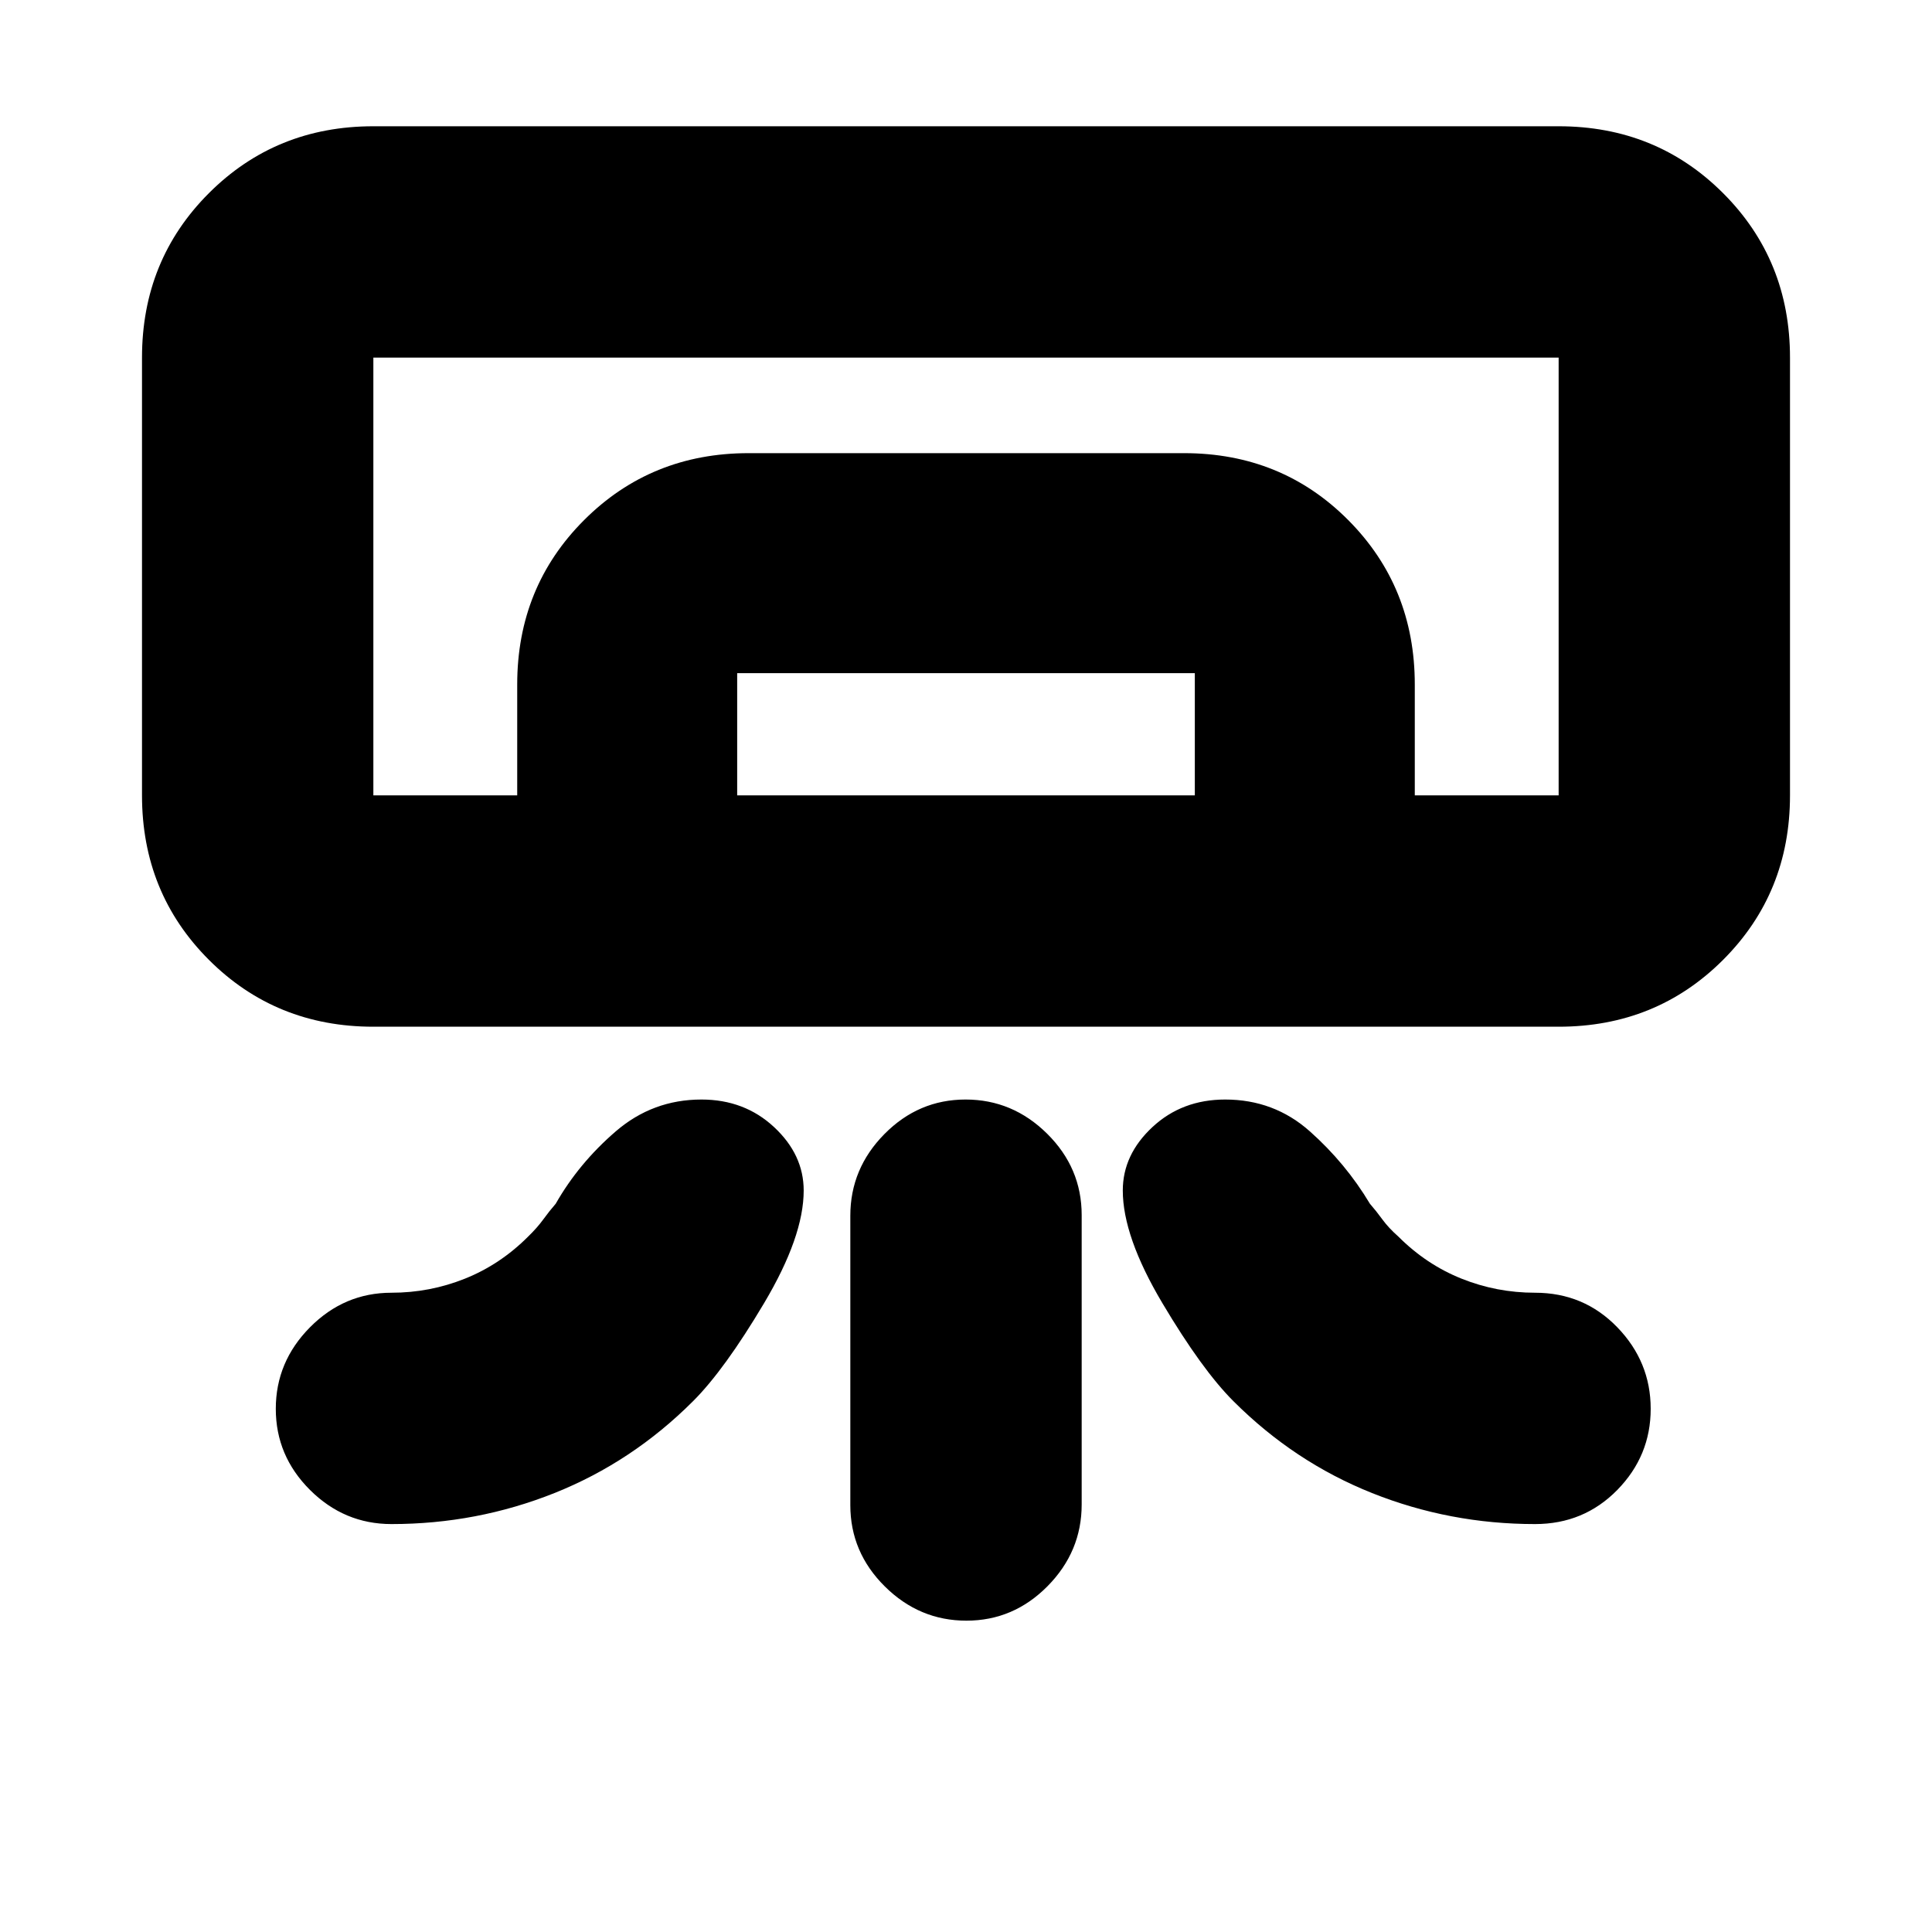 <svg xmlns="http://www.w3.org/2000/svg" height="20" viewBox="0 -960 960 960" width="20"><path d="M774.48-449.83H185.52q-48.48 0-81.72-33.23-33.24-33.24-33.24-81.72V-782.3q0-48.49 33.24-81.72 33.24-33.24 81.72-33.24h588.96q48.48 0 81.72 33.24 33.24 33.23 33.24 81.72v217.52q0 48.48-33.24 81.72-33.24 33.23-81.72 33.23ZM422.52-212.12V-355.9q0-23.44 16.95-40.6 16.94-17.15 40.32-17.15t40.53 16.99q17.16 16.99 17.16 40.43v143.78q0 23.44-16.95 40.6-16.94 17.15-40.32 17.15t-40.53-16.99q-17.16-16.99-17.16-40.43Zm351.96-352.66H185.52h588.96Zm-517.48 0v-55.09q0-48.48 33.25-81.72 33.26-33.24 81.76-33.24h216.31q48.51 0 81.59 33.24Q703-668.35 703-619.87v55.09H593.7v-60.74H366.3v60.74H257Zm-71.48 0h588.96V-782.3H185.52v217.52Zm9 362.08q-23.46 0-40.47-16.94-17.01-16.95-17.01-40.32 0-23.38 17.01-40.54 17.01-17.15 40.47-17.15 19.06 0 36.53-7 17.47-7 31.32-20.85 4.51-4.37 7.58-8.58 3.06-4.21 6.18-7.79 11.48-20.14 29.83-35.96 18.36-15.82 42.59-15.82 21.38 0 36.09 13.7 14.71 13.7 14.71 31.52 0 22.87-19.69 55.98-19.68 33.1-35.27 48.67-30.26 30.26-68.89 45.67-38.64 15.41-80.98 15.41Zm568.22 0q24.26 0 40.87-16.94 16.61-16.95 16.61-40.32 0-23.38-16.61-40.54-16.61-17.15-40.87-17.15-19.06 0-36.53-7-17.47-7-31.32-20.85-4.93-4.37-8-8.58-3.07-4.21-6.19-7.79-12.05-20.14-29.83-35.96-17.78-15.82-42.09-15.82-21.45 0-36.16 13.7-14.71 13.7-14.71 31.52 0 22.87 19.69 55.98 19.68 33.1 35.27 48.67 30.26 30.26 68.9 45.67 38.63 15.41 80.97 15.41Z"/></svg>